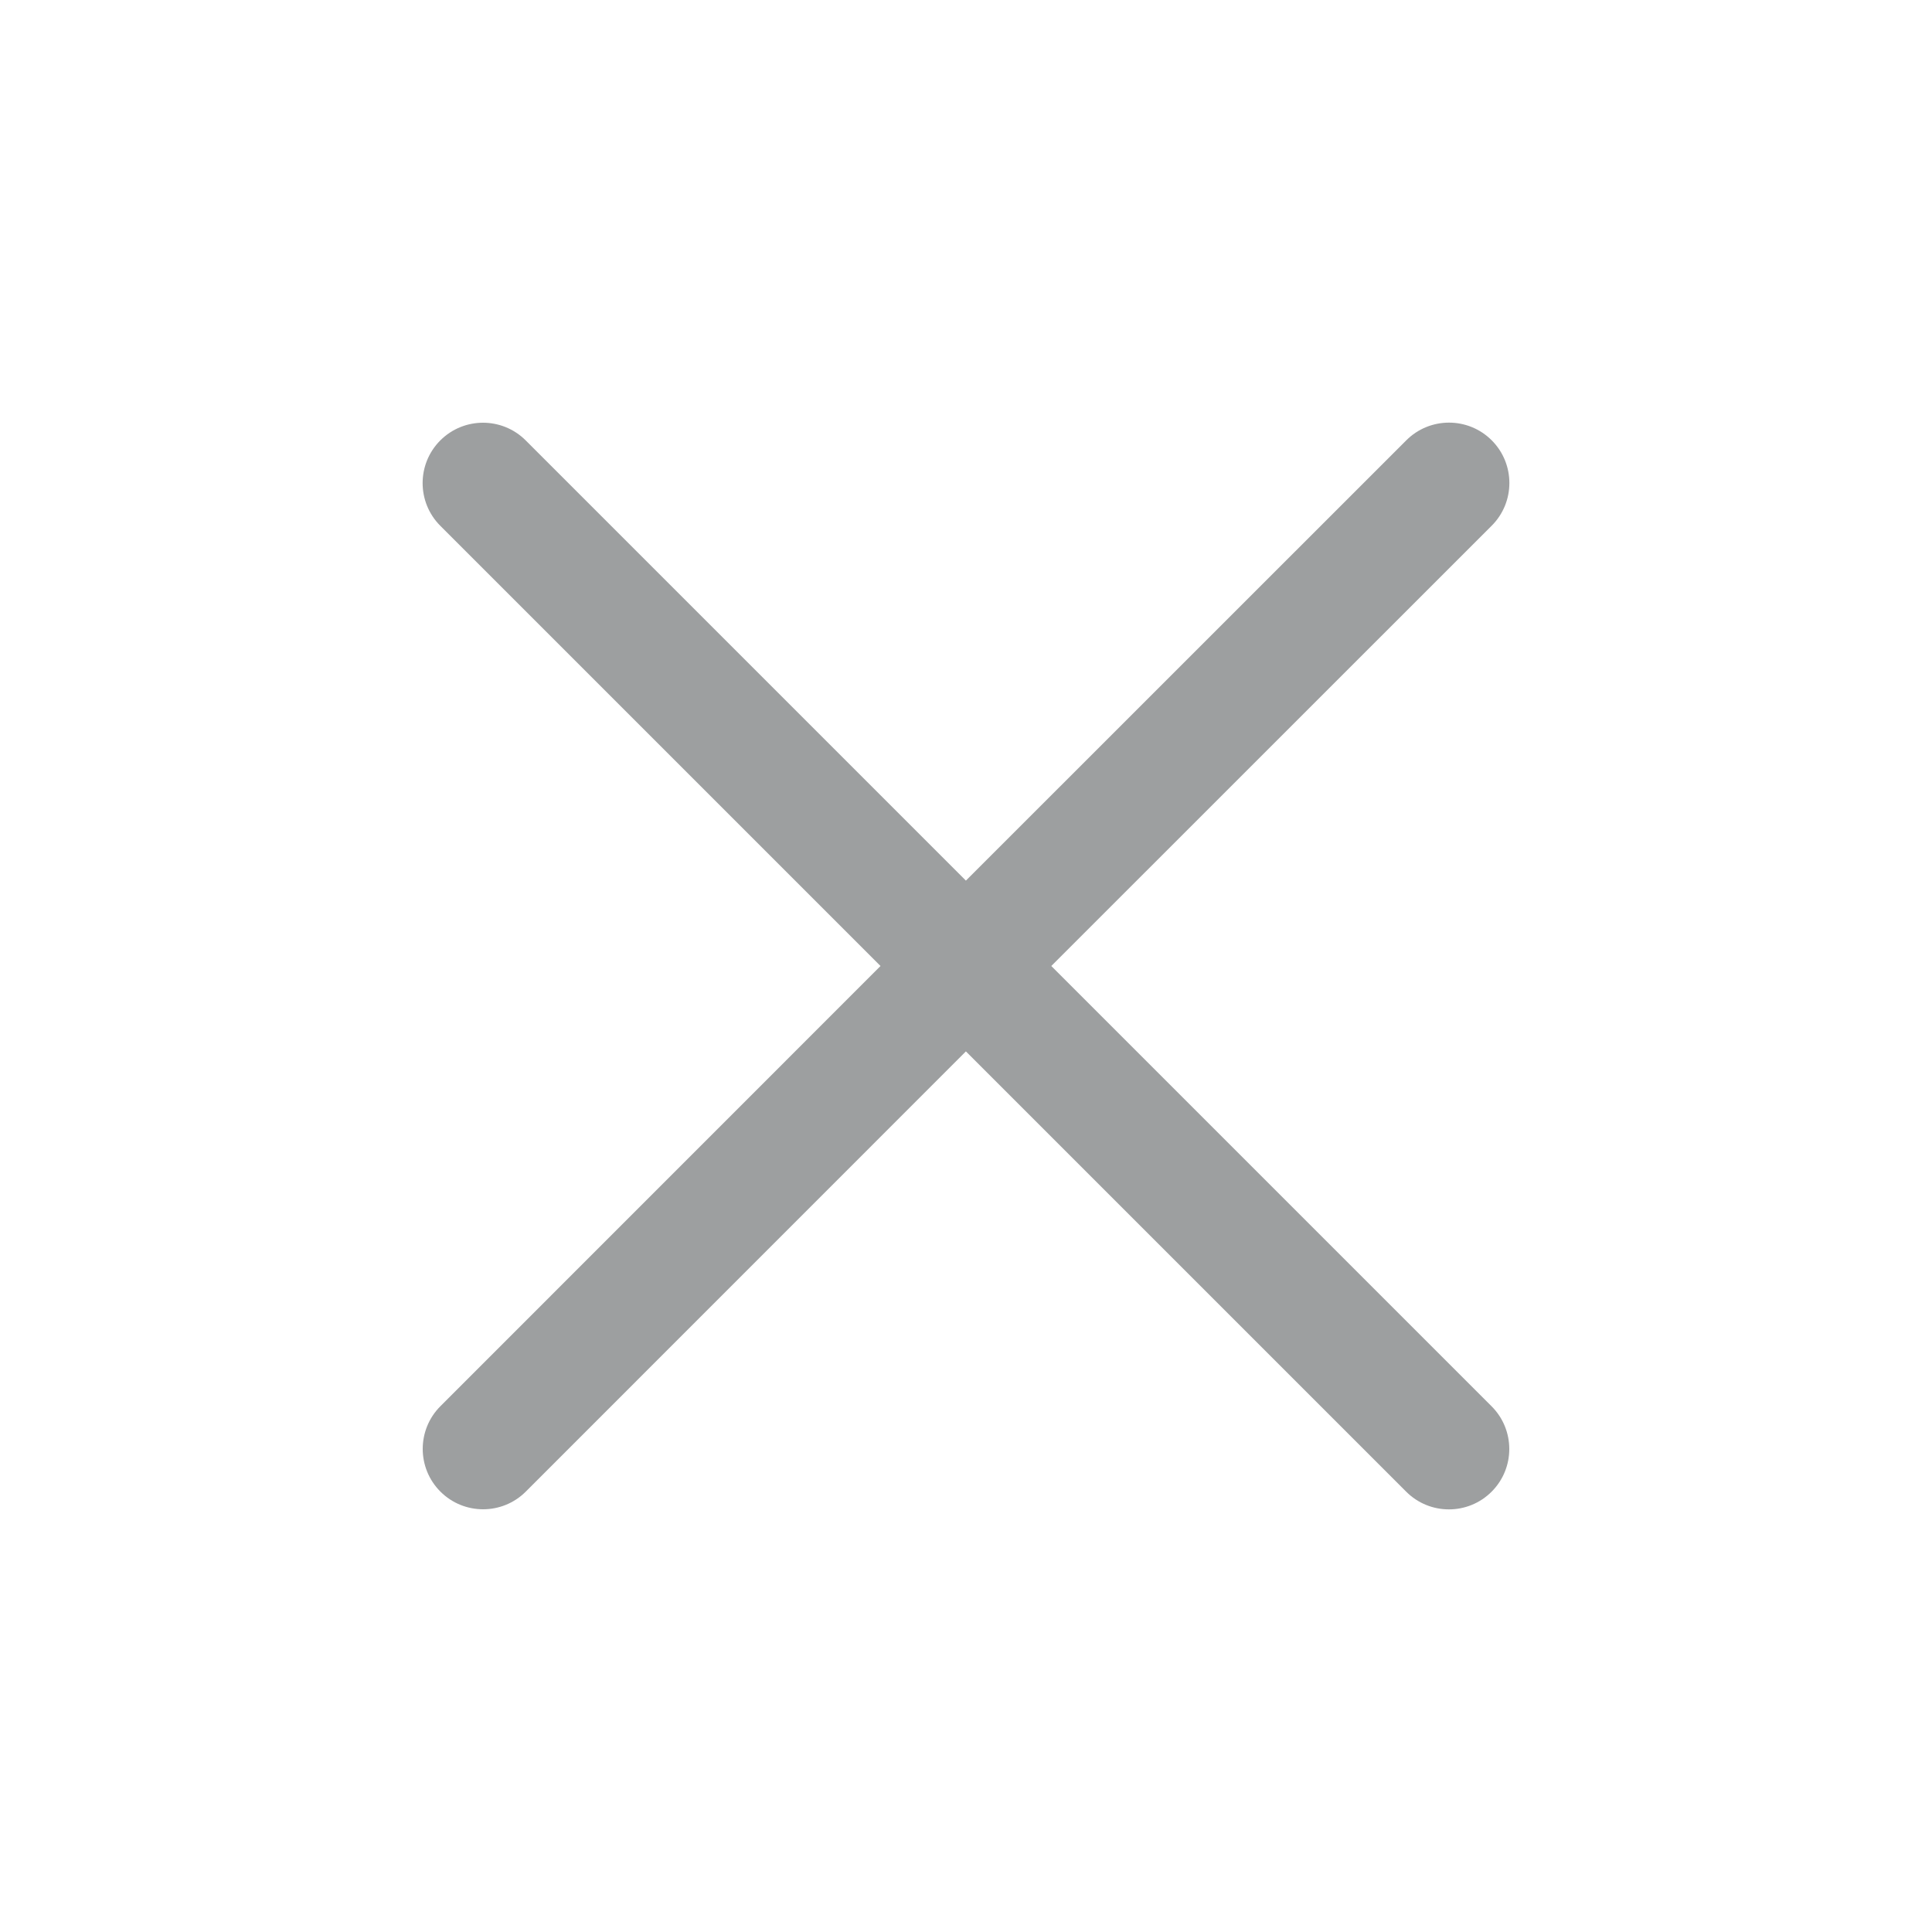 <svg width="20" height="20" viewBox="0 0 20 20" fill="none" xmlns="http://www.w3.org/2000/svg">
<path d="M14.558 4.558C14.802 4.314 15.198 4.314 15.442 4.558C15.686 4.802 15.686 5.198 15.442 5.442L10.883 10L15.441 14.558C15.685 14.802 15.685 15.198 15.441 15.442C15.197 15.686 14.801 15.686 14.557 15.442L9.999 10.884L5.443 15.441C5.199 15.685 4.803 15.685 4.559 15.441C4.315 15.197 4.315 14.801 4.559 14.557L9.115 10L4.558 5.443C4.314 5.199 4.314 4.803 4.558 4.559C4.802 4.315 5.198 4.315 5.442 4.559L9.999 9.116L14.558 4.558Z" fill="#9D9FA0"/>
</svg>
